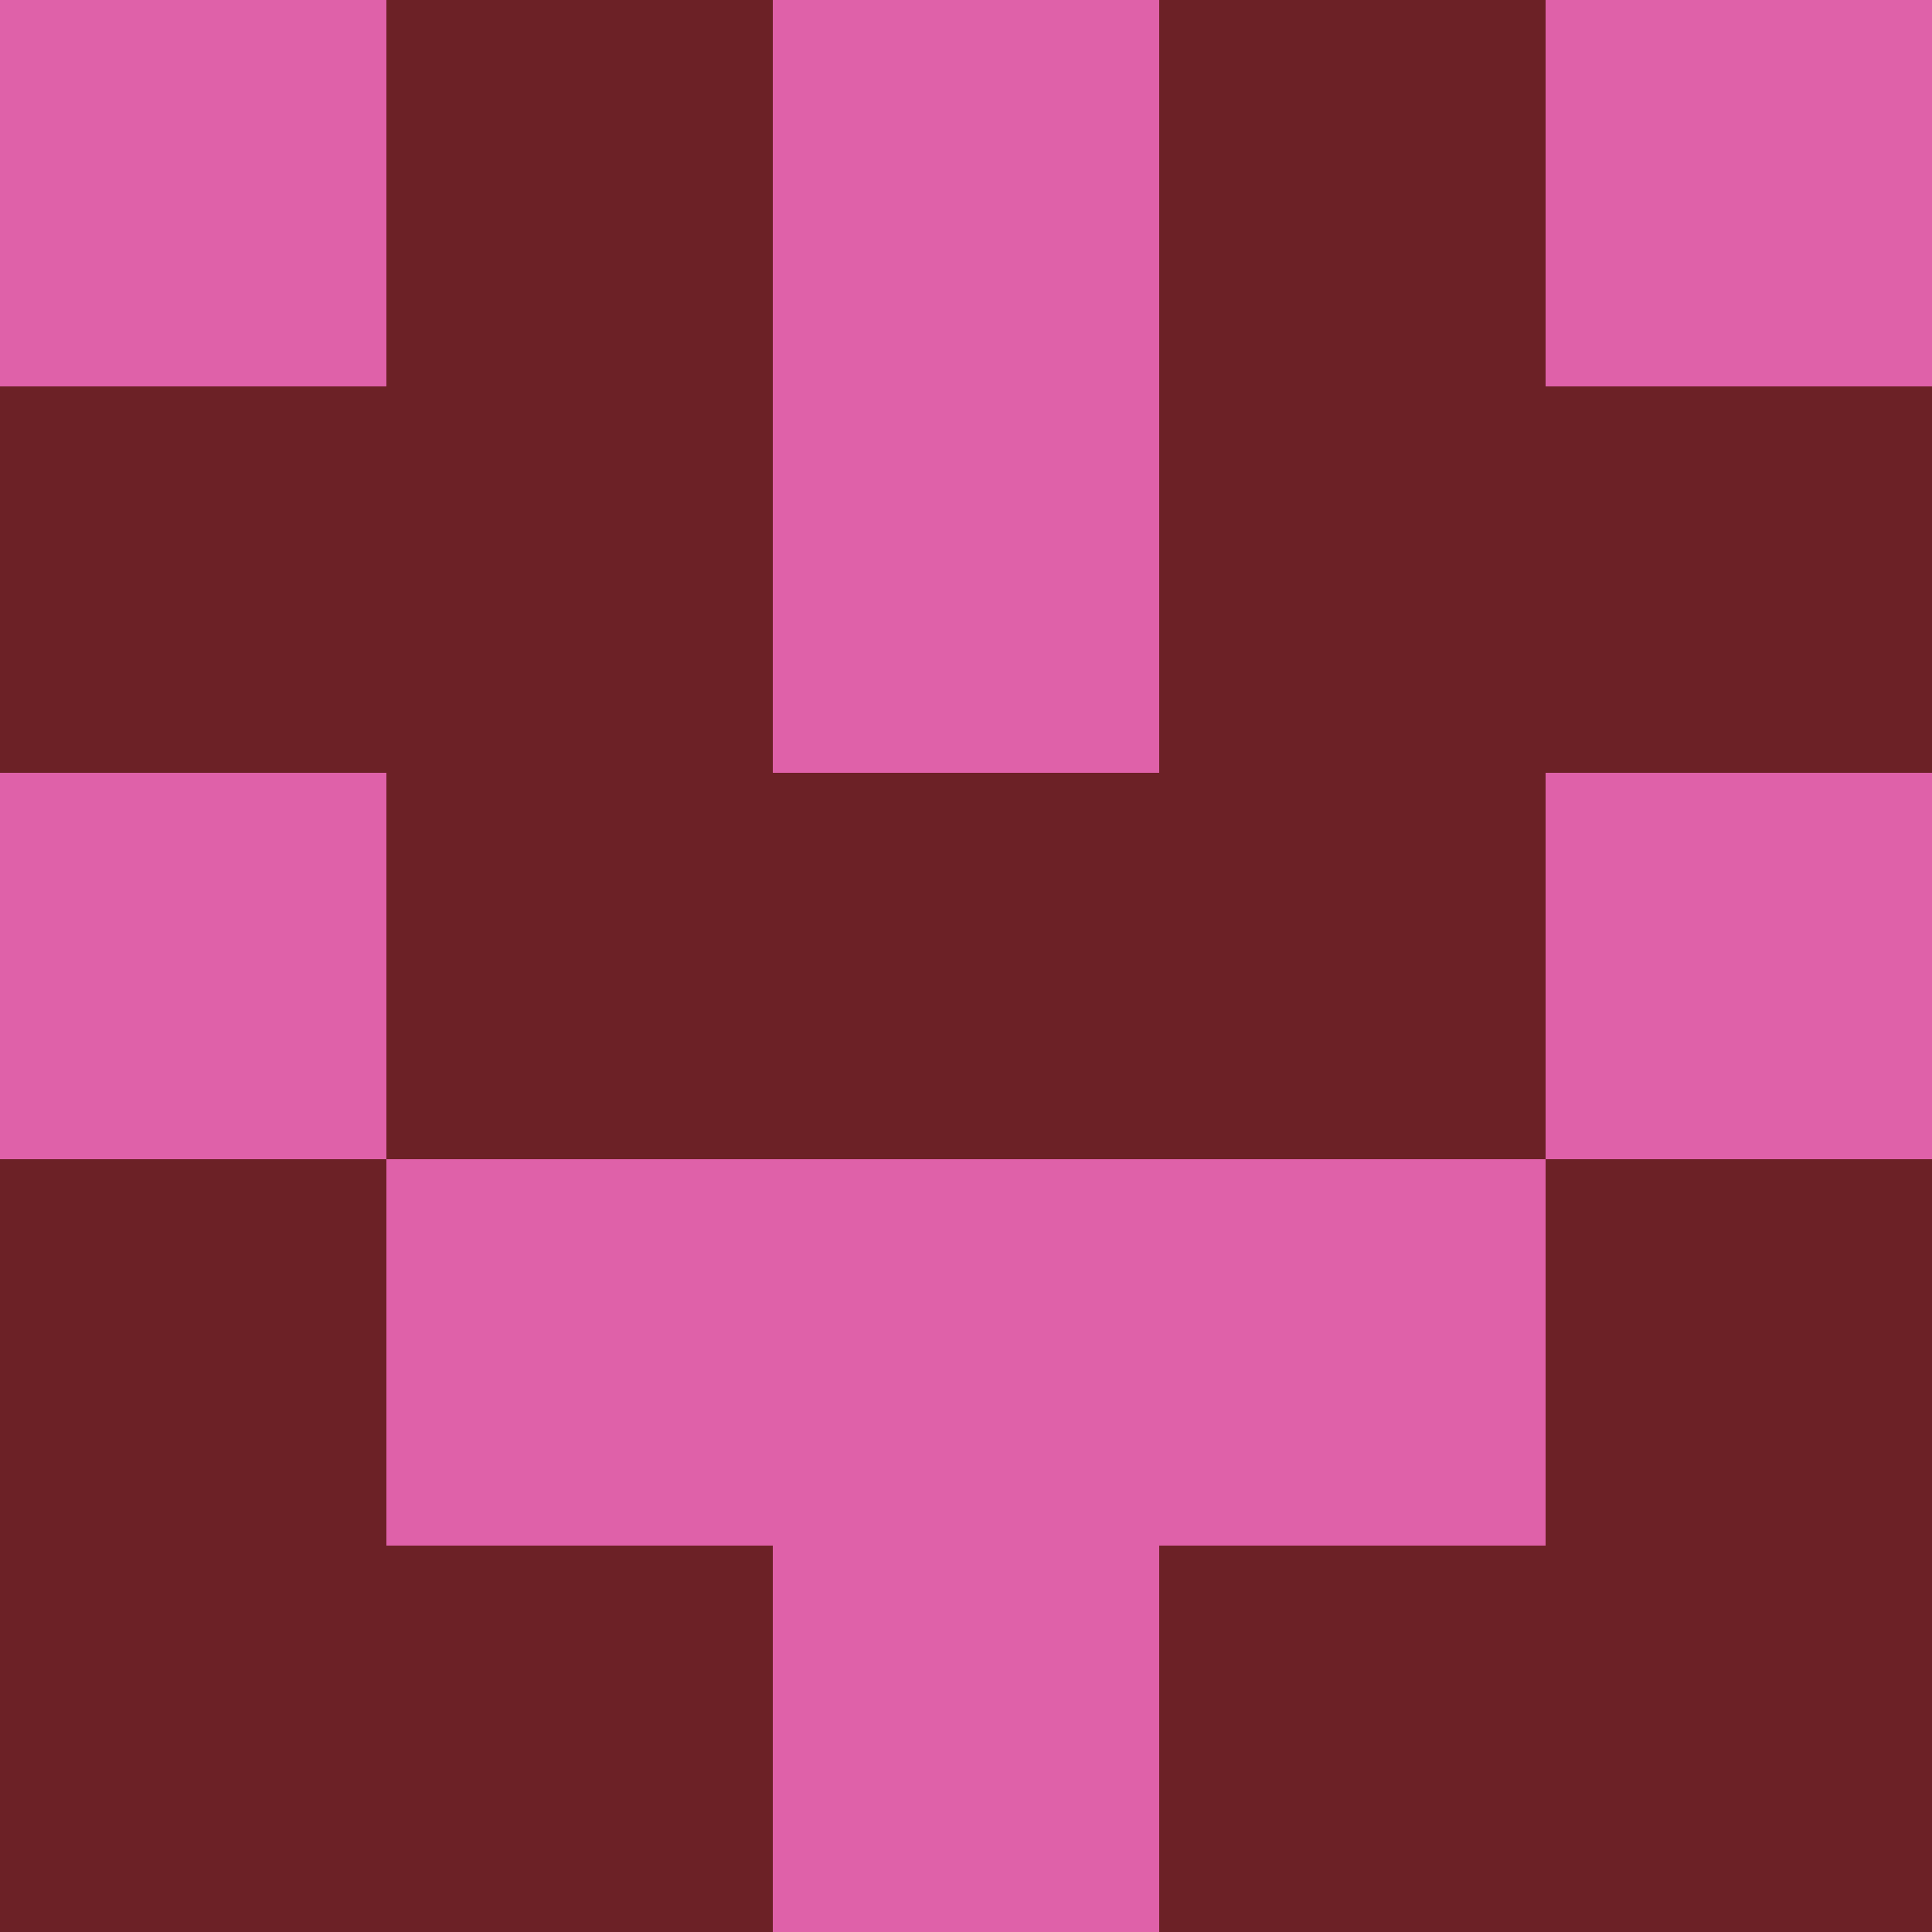 <?xml version="1.0" encoding="utf-8"?>
<!DOCTYPE svg PUBLIC "-//W3C//DTD SVG 20010904//EN"
        "http://www.w3.org/TR/2001/REC-SVG-20010904/DTD/svg10.dtd">

<svg width="400" height="400" viewBox="0 0 5 5"
    xmlns="http://www.w3.org/2000/svg"
    xmlns:xlink="http://www.w3.org/1999/xlink">
            <rect x="0" y="0" width="1" height="1" fill="#DF61A9" />
        <rect x="0" y="1" width="1" height="1" fill="#6C2126" />
        <rect x="0" y="2" width="1" height="1" fill="#DF61A9" />
        <rect x="0" y="3" width="1" height="1" fill="#6C2126" />
        <rect x="0" y="4" width="1" height="1" fill="#6C2126" />
                <rect x="1" y="0" width="1" height="1" fill="#6C2126" />
        <rect x="1" y="1" width="1" height="1" fill="#6C2126" />
        <rect x="1" y="2" width="1" height="1" fill="#6C2126" />
        <rect x="1" y="3" width="1" height="1" fill="#DF61A9" />
        <rect x="1" y="4" width="1" height="1" fill="#6C2126" />
                <rect x="2" y="0" width="1" height="1" fill="#DF61A9" />
        <rect x="2" y="1" width="1" height="1" fill="#DF61A9" />
        <rect x="2" y="2" width="1" height="1" fill="#6C2126" />
        <rect x="2" y="3" width="1" height="1" fill="#DF61A9" />
        <rect x="2" y="4" width="1" height="1" fill="#DF61A9" />
                <rect x="3" y="0" width="1" height="1" fill="#6C2126" />
        <rect x="3" y="1" width="1" height="1" fill="#6C2126" />
        <rect x="3" y="2" width="1" height="1" fill="#6C2126" />
        <rect x="3" y="3" width="1" height="1" fill="#DF61A9" />
        <rect x="3" y="4" width="1" height="1" fill="#6C2126" />
                <rect x="4" y="0" width="1" height="1" fill="#DF61A9" />
        <rect x="4" y="1" width="1" height="1" fill="#6C2126" />
        <rect x="4" y="2" width="1" height="1" fill="#DF61A9" />
        <rect x="4" y="3" width="1" height="1" fill="#6C2126" />
        <rect x="4" y="4" width="1" height="1" fill="#6C2126" />
        
</svg>


